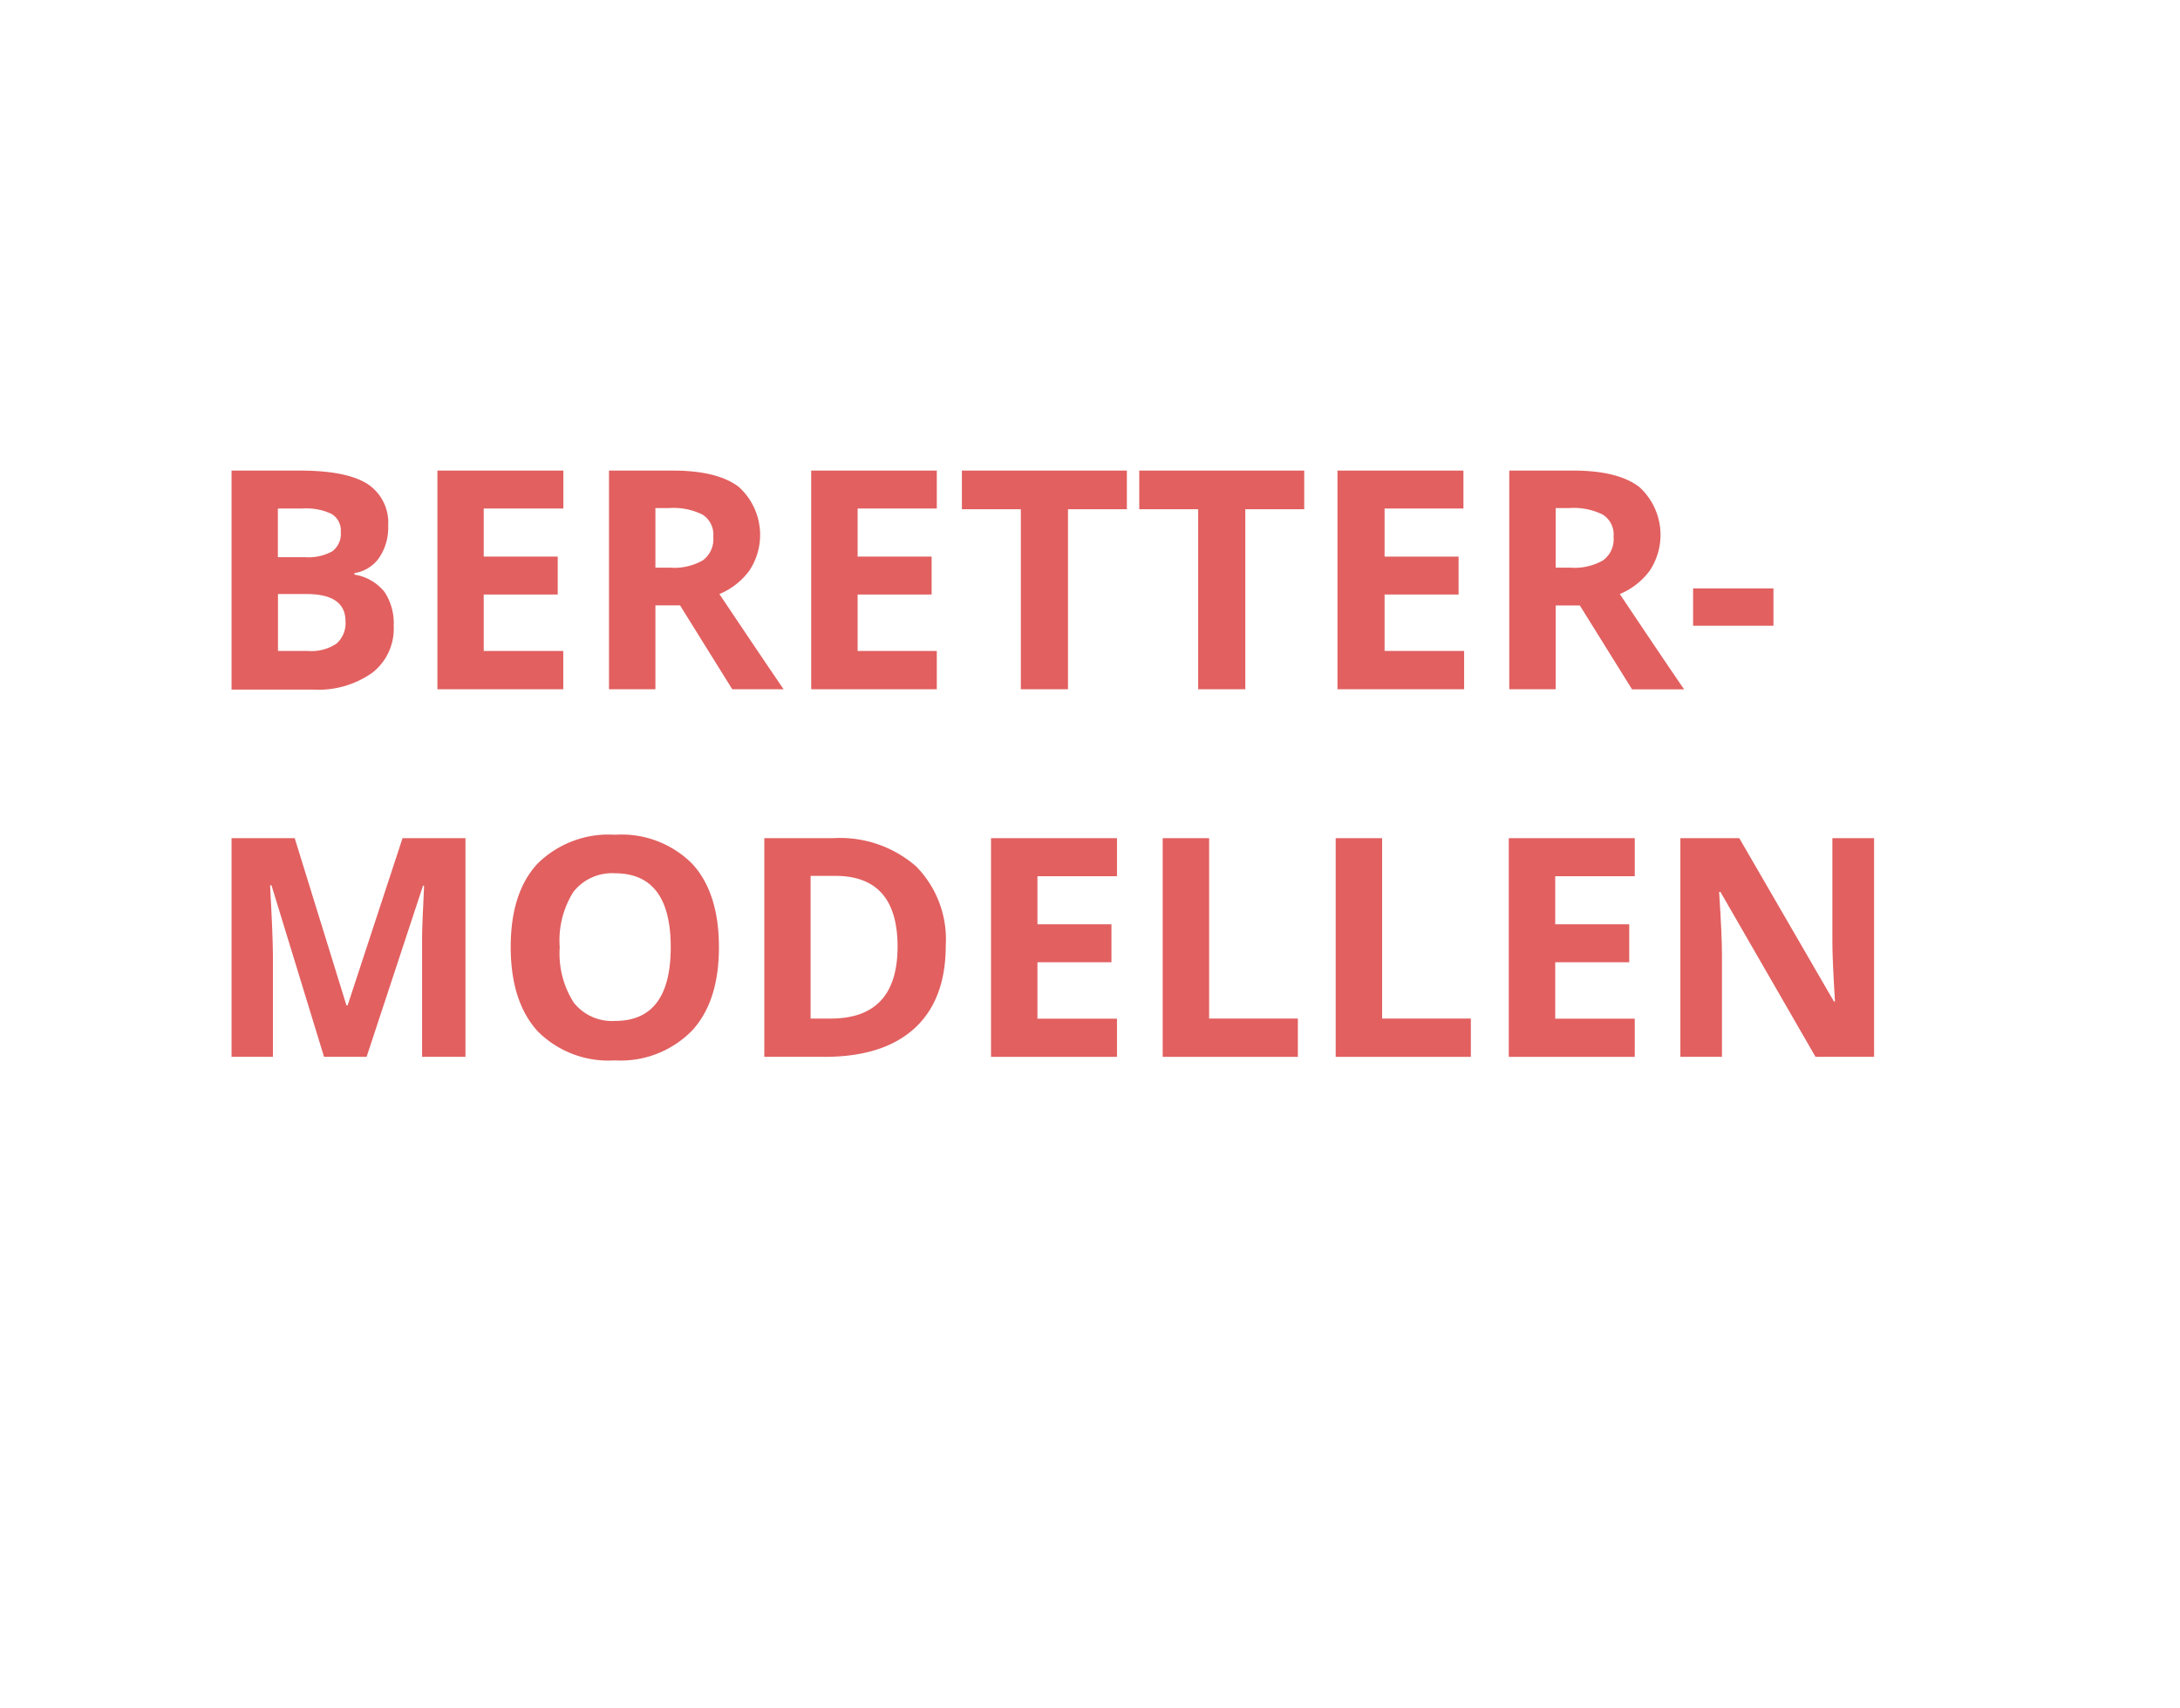 <svg id="BG" xmlns="http://www.w3.org/2000/svg" viewBox="0 0 185 145"><defs><style>.cls-1{fill:#fff;}.cls-2{fill:#e26060;}</style></defs><title>komp4</title><rect class="cls-1" width="185" height="145"/><path class="cls-2" d="M20.15,39.94h5.78q3.95,0,5.73,1.12a3.91,3.91,0,0,1,1.78,3.57,4.5,4.5,0,0,1-.78,2.73,3.12,3.12,0,0,1-2.08,1.28v0.13a4.09,4.09,0,0,1,2.55,1.47,4.79,4.79,0,0,1,.78,2.87,4.73,4.73,0,0,1-1.83,4,7.93,7.93,0,0,1-5,1.42H20.15V39.94Zm3.94,7.35h2.29a4.18,4.18,0,0,0,2.32-.5,1.85,1.85,0,0,0,.72-1.64,1.64,1.64,0,0,0-.78-1.53,5,5,0,0,0-2.47-.46H24.08v4.13Zm0,3.12v4.84h2.56a3.8,3.8,0,0,0,2.4-.62,2.3,2.3,0,0,0,.77-1.9q0-2.31-3.3-2.31H24.08Z" transform="translate(-0.5 0)"/><path class="cls-2" d="M48.31,58.5H37.62V39.94H48.31v3.22H41.55v4.08h6.28v3.22H41.55v4.79h6.75V58.5Z" transform="translate(-0.5 0)"/><path class="cls-2" d="M56.12,51.38V58.5H52.18V39.94h5.41q3.78,0,5.6,1.38a5.49,5.49,0,0,1,.91,7.1,6,6,0,0,1-2.55,2Q65.74,56.67,67,58.5H62.64l-4.43-7.12H56.12Zm0-3.2h1.27a4.86,4.86,0,0,0,2.75-.62,2.22,2.22,0,0,0,.89-2,2,2,0,0,0-.91-1.88,5.51,5.51,0,0,0-2.81-.56H56.12v5Z" transform="translate(-0.5 0)"/><path class="cls-2" d="M80,58.5H69.34V39.94H80v3.22H73.28v4.08h6.28v3.22H73.28v4.79H80V58.5Z" transform="translate(-0.5 0)"/><path class="cls-2" d="M91.07,58.5H87.13V43.22h-5V39.94h14v3.28h-5V58.5Z" transform="translate(-0.5 0)"/><path class="cls-2" d="M106.12,58.5h-3.94V43.22h-5V39.94h14v3.28h-5V58.5Z" transform="translate(-0.5 0)"/><path class="cls-2" d="M124.71,58.5H114V39.94h10.69v3.22H118v4.08h6.28v3.22H118v4.79h6.75V58.5Z" transform="translate(-0.5 0)"/><path class="cls-2" d="M132.52,51.38V58.5h-3.94V39.94H134q3.78,0,5.6,1.38a5.49,5.49,0,0,1,.91,7.1,6,6,0,0,1-2.55,2q4.19,6.26,5.46,8.09H139l-4.43-7.12h-2.09Zm0-3.2h1.27a4.86,4.86,0,0,0,2.75-.62,2.22,2.22,0,0,0,.89-2,2,2,0,0,0-.91-1.88,5.51,5.51,0,0,0-2.81-.56h-1.19v5Z" transform="translate(-0.5 0)"/><path class="cls-2" d="M144.18,53.12V49.94H151v3.17h-6.82Z" transform="translate(-0.5 0)"/><path class="cls-2" d="M28,89.7L23.54,75.14H23.42q0.24,4.44.24,5.93V89.7H20.15V71.14h5.36L29.9,85.33H30l4.66-14.19H40V89.7H36.32V80.92q0-.62,0-1.43t0.17-4.32H36.4L31.61,89.7H28Z" transform="translate(-0.5 0)"/><path class="cls-2" d="M61.51,80.4q0,4.61-2.29,7.08A8.47,8.47,0,0,1,52.67,90a8.47,8.47,0,0,1-6.55-2.48Q43.84,85,43.84,80.37t2.29-7.08a8.57,8.57,0,0,1,6.57-2.44,8.45,8.45,0,0,1,6.54,2.46Q61.51,75.77,61.51,80.4ZM48,80.4a7.75,7.75,0,0,0,1.18,4.68,4.13,4.13,0,0,0,3.53,1.57q4.71,0,4.71-6.26T52.7,74.12a4.16,4.16,0,0,0-3.54,1.58A7.72,7.72,0,0,0,48,80.4Z" transform="translate(-0.5 0)"/><path class="cls-2" d="M80.76,80.24q0,4.58-2.61,7T70.61,89.7H65.36V71.14h5.83a9.81,9.81,0,0,1,7.06,2.4A8.83,8.83,0,0,1,80.76,80.24Zm-4.09.1q0-6-5.28-6H69.29V86.45H71Q76.67,86.45,76.67,80.34Z" transform="translate(-0.5 0)"/><path class="cls-2" d="M95.29,89.7H84.6V71.14H95.29v3.23H88.54v4.08h6.28v3.22H88.54v4.79h6.75V89.7Z" transform="translate(-0.5 0)"/><path class="cls-2" d="M99.17,89.7V71.14h3.94V86.45h7.53V89.7H99.17Z" transform="translate(-0.5 0)"/><path class="cls-2" d="M113.85,89.7V71.14h3.94V86.45h7.53V89.7H113.85Z" transform="translate(-0.5 0)"/><path class="cls-2" d="M139.23,89.7H128.54V71.14h10.69v3.23h-6.75v4.08h6.28v3.22h-6.28v4.79h6.75V89.7Z" transform="translate(-0.5 0)"/><path class="cls-2" d="M159.57,89.7h-5l-8.07-14h-0.11q0.24,3.72.24,5.31V89.7H143.1V71.14h5L156.13,85h0.09Q156,81.42,156,79.93V71.14h3.54V89.7Z" transform="translate(-0.5 0)"/></svg>